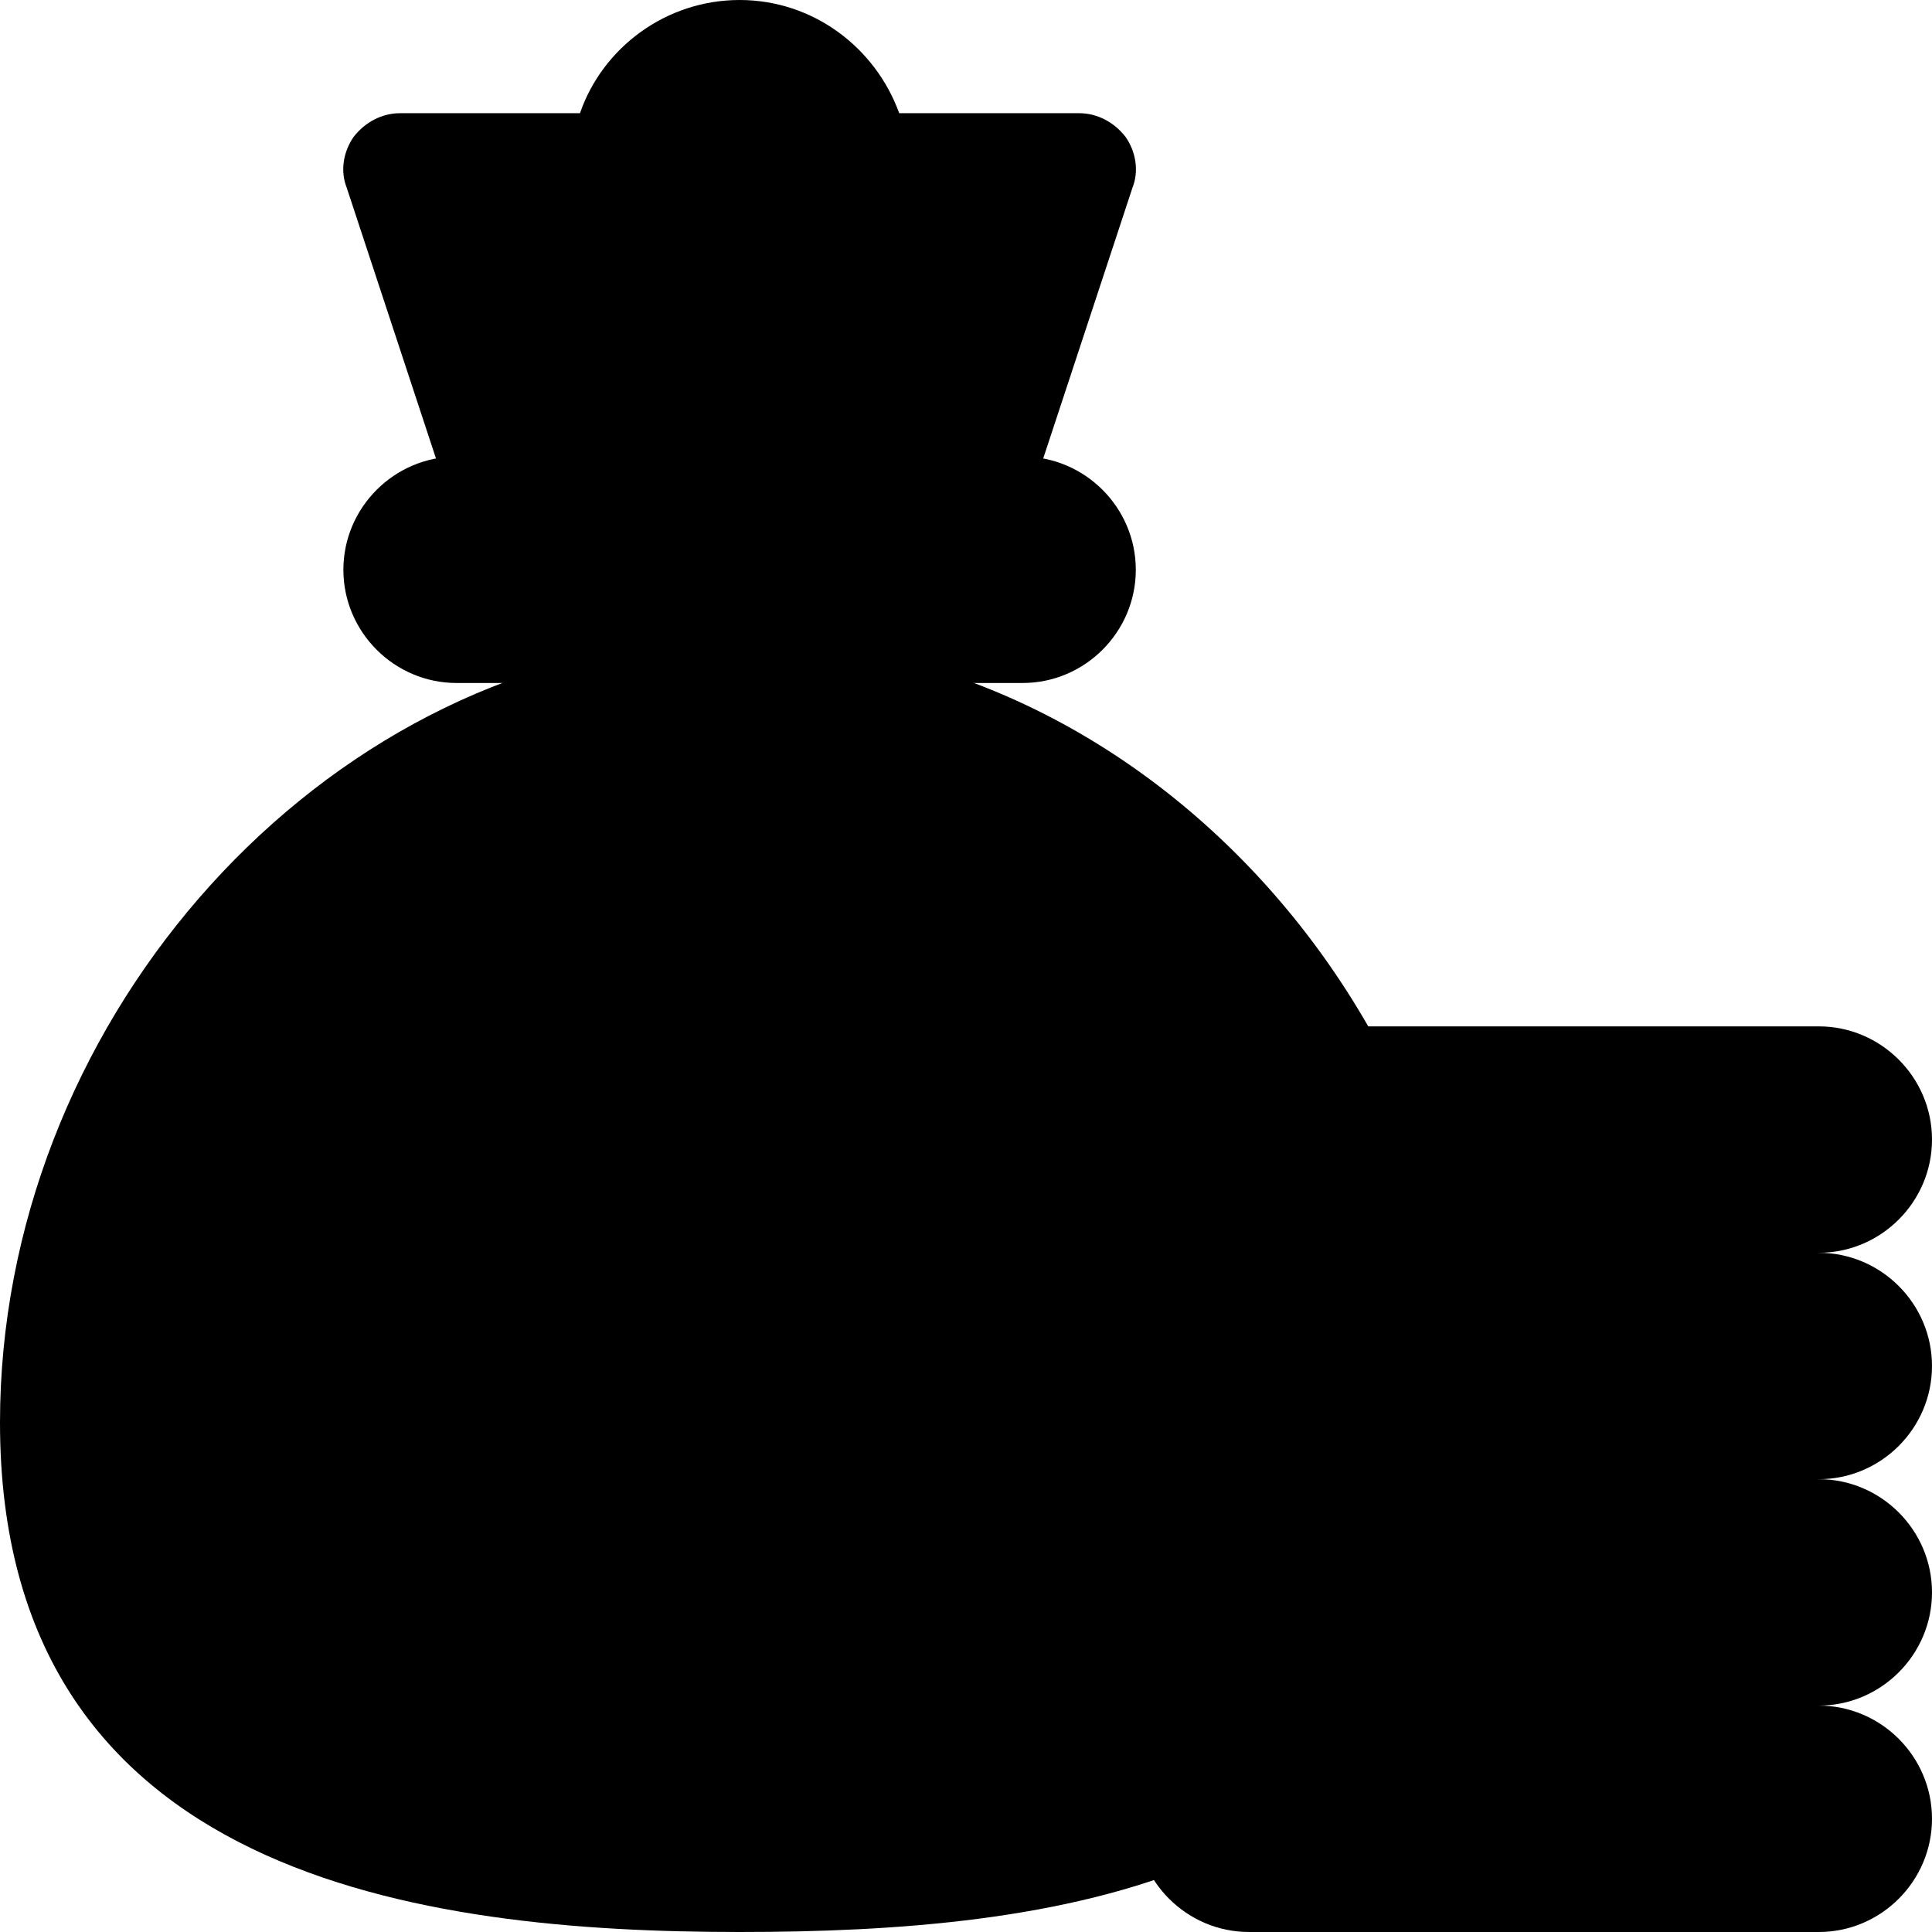 <svg width="464" height="464" viewBox="0 0 464 464" fill="none" xmlns="http://www.w3.org/2000/svg">
<path d="M177.625 153.701C173.005 153.701 168.109 153.701 163.214 154.243H162.399C73.226 162.672 0 247.318 0 341.656C0 451.224 101.773 464 177.625 464C252.936 464 340.75 452.583 352.984 362.592C365.76 257.102 282.024 153.701 177.625 153.701Z" fill="url(#paint0_linear)"/>
<path d="M271.964 45.132L244.776 127.601H110.474L83.287 45.132C81.651 41.054 82.469 36.431 84.915 32.898C87.634 29.365 91.712 27.188 96.063 27.188H139.29C144.728 11.417 159.953 0 177.625 0C195.297 0 210.25 11.417 215.96 27.188H259.188C263.538 27.188 267.617 29.365 270.335 32.898C272.781 36.431 273.599 41.054 271.964 45.132Z" fill="url(#paint1_linear)"/>
<path d="M218.133 345.734C218.133 363.406 206.989 378.087 191.218 383.797V396.031C191.218 403.646 185.239 409.625 177.624 409.625C170.01 409.625 164.03 403.646 164.03 396.031V384.069C148.26 378.359 136.57 363.406 136.57 345.734C136.57 338.123 142.822 332.141 150.164 332.141C157.779 332.141 163.758 338.123 163.758 345.734C163.758 353.076 170.01 359.328 177.352 359.328H177.624C185.239 359.056 190.945 353.076 190.945 345.734C190.945 338.123 185.239 332.413 177.624 332.141H177.352C155.06 332.141 136.57 313.651 136.57 291.359C136.57 273.415 148.263 258.462 164.03 253.024V232.906C164.03 225.292 170.01 219.312 177.624 219.312C185.239 219.312 191.218 225.292 191.218 232.906V253.024C206.989 258.734 218.133 273.688 218.133 291.359C218.133 298.701 212.154 304.953 204.539 304.953C197.197 304.953 190.945 298.701 190.945 291.359C190.945 283.748 185.239 278.038 177.624 277.766H177.352C170.01 277.766 163.758 283.748 163.758 291.359C163.758 298.701 170.01 304.953 177.352 304.953H177.624C200.192 305.226 218.133 323.17 218.133 345.734Z" fill="url(#paint2_linear)"/>
<path d="M464 273.688C464 288.641 451.766 300.875 436.812 300.875L367.938 328.062L299.969 300.875C285.016 300.875 272.781 288.641 272.781 273.688C272.781 258.734 285.016 246.5 299.969 246.5H436.812C451.766 246.5 464 258.734 464 273.688Z" fill="url(#paint3_linear)"/>
<path d="M464 328.062C464 343.016 451.766 355.25 436.812 355.25L367.938 382.438L299.969 355.25C285.016 355.25 272.781 343.016 272.781 328.062C272.781 313.109 285.016 300.875 299.969 300.875H436.812C451.766 300.875 464 313.109 464 328.062Z" fill="url(#paint4_linear)"/>
<path d="M464 382.438C464 397.391 451.766 409.625 436.812 409.625L367.938 436.812L299.969 409.625C285.016 409.625 272.781 397.391 272.781 382.438C272.781 367.484 285.016 355.25 299.969 355.25H436.812C451.766 355.25 464 367.484 464 382.438Z" fill="url(#paint5_linear)"/>
<path d="M464 436.812C464 451.766 451.766 464 436.812 464H299.969C285.016 464 272.781 451.766 272.781 436.812C272.781 421.859 285.016 409.625 299.969 409.625H436.812C451.766 409.625 464 421.859 464 436.812Z" fill="url(#paint6_linear)"/>
<path d="M272.781 136.844C272.781 151.797 260.547 164.031 245.594 164.031H109.656C94.703 164.031 82.469 151.797 82.469 136.844C82.469 121.891 94.703 109.656 109.656 109.656H245.594C260.547 109.656 272.781 121.891 272.781 136.844Z" fill="url(#paint7_linear)"/>
<defs>
<linearGradient id="paint0_linear" x1="90.625" y1="181.25" x2="246.047" y2="464" gradientUnits="userSpaceOnUse">
<stop stopColor="#FF637B"/>
<stop offset="1" stopColor="#E63950"/>
</linearGradient>
<linearGradient id="paint1_linear" x1="131.135" y1="11.329" x2="185.247" y2="139.971" gradientUnits="userSpaceOnUse">
<stop stopColor="#FF637B"/>
<stop offset="1" stopColor="#E63950"/>
</linearGradient>
<linearGradient id="paint2_linear" x1="131.521" y1="219.313" x2="229.091" y2="223.599" gradientUnits="userSpaceOnUse">
<stop stopColor="#FFDA2D"/>
<stop offset="1" stopColor="#FFA800"/>
</linearGradient>
<linearGradient id="paint3_linear" x1="260.944" y1="246.5" x2="477.621" y2="298.568" gradientUnits="userSpaceOnUse">
<stop stopColor="#FFDA2D"/>
<stop offset="1" stopColor="#FFA800"/>
</linearGradient>
<linearGradient id="paint4_linear" x1="454.938" y1="300.875" x2="212.516" y2="356.156" gradientUnits="userSpaceOnUse">
<stop stopColor="#FDBF00"/>
<stop offset="1" stopColor="#FF9100"/>
</linearGradient>
<linearGradient id="paint5_linear" x1="260.944" y1="355.25" x2="477.621" y2="407.318" gradientUnits="userSpaceOnUse">
<stop stopColor="#FFDA2D"/>
<stop offset="1" stopColor="#FFA800"/>
</linearGradient>
<linearGradient id="paint6_linear" x1="454.938" y1="409.625" x2="226.623" y2="487.721" gradientUnits="userSpaceOnUse">
<stop stopColor="#FDBF00"/>
<stop offset="1" stopColor="#FF9100"/>
</linearGradient>
<linearGradient id="paint7_linear" x1="70.688" y1="109.656" x2="272.781" y2="182.156" gradientUnits="userSpaceOnUse">
<stop stopColor="#FFDA2D"/>
<stop offset="1" stopColor="#FFA800"/>
</linearGradient>
</defs>
</svg>
